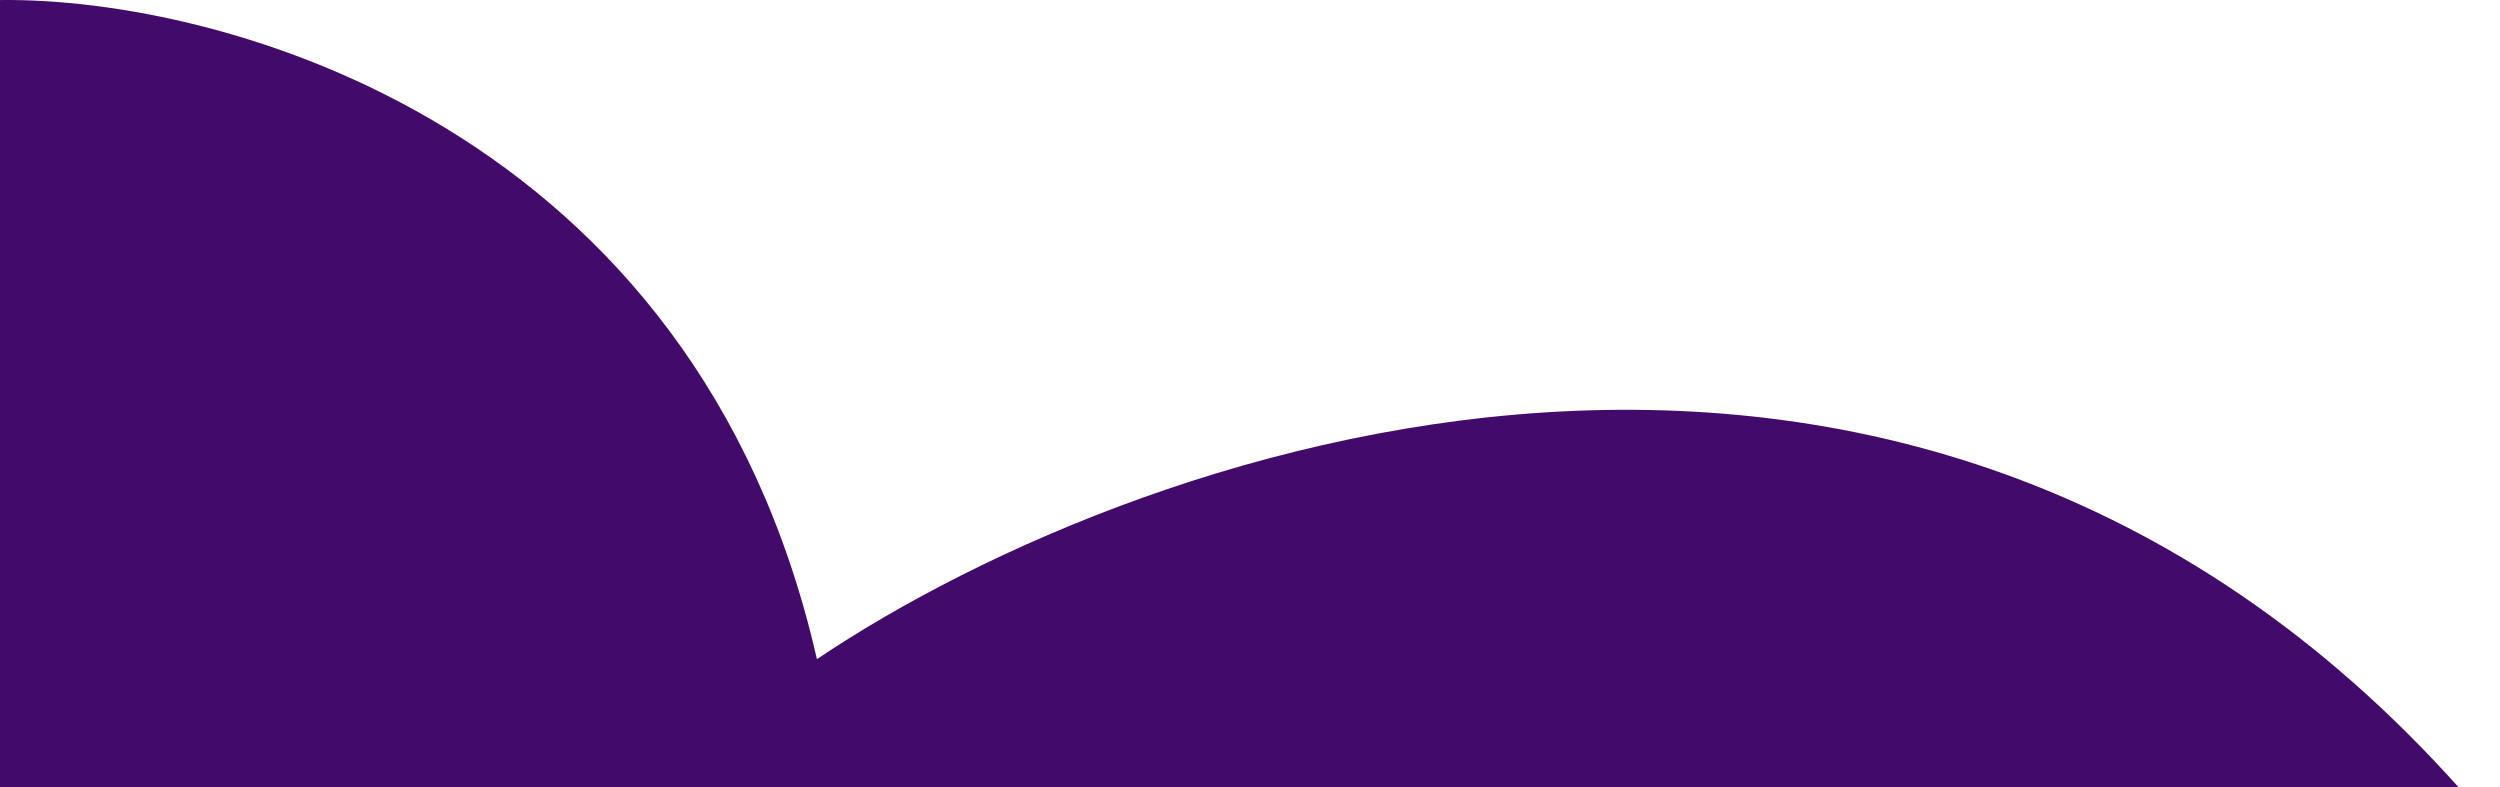 <svg width="743" height="234" viewBox="0 0 743 234" fill="none" xmlns="http://www.w3.org/2000/svg">
<path d="M242.787 195.897C206.674 37.223 65.882 -0.807 0 0.013V518H743V248.352C579.028 47.714 341.203 129.783 242.787 195.897Z" fill="#420A6A"/>
</svg>

